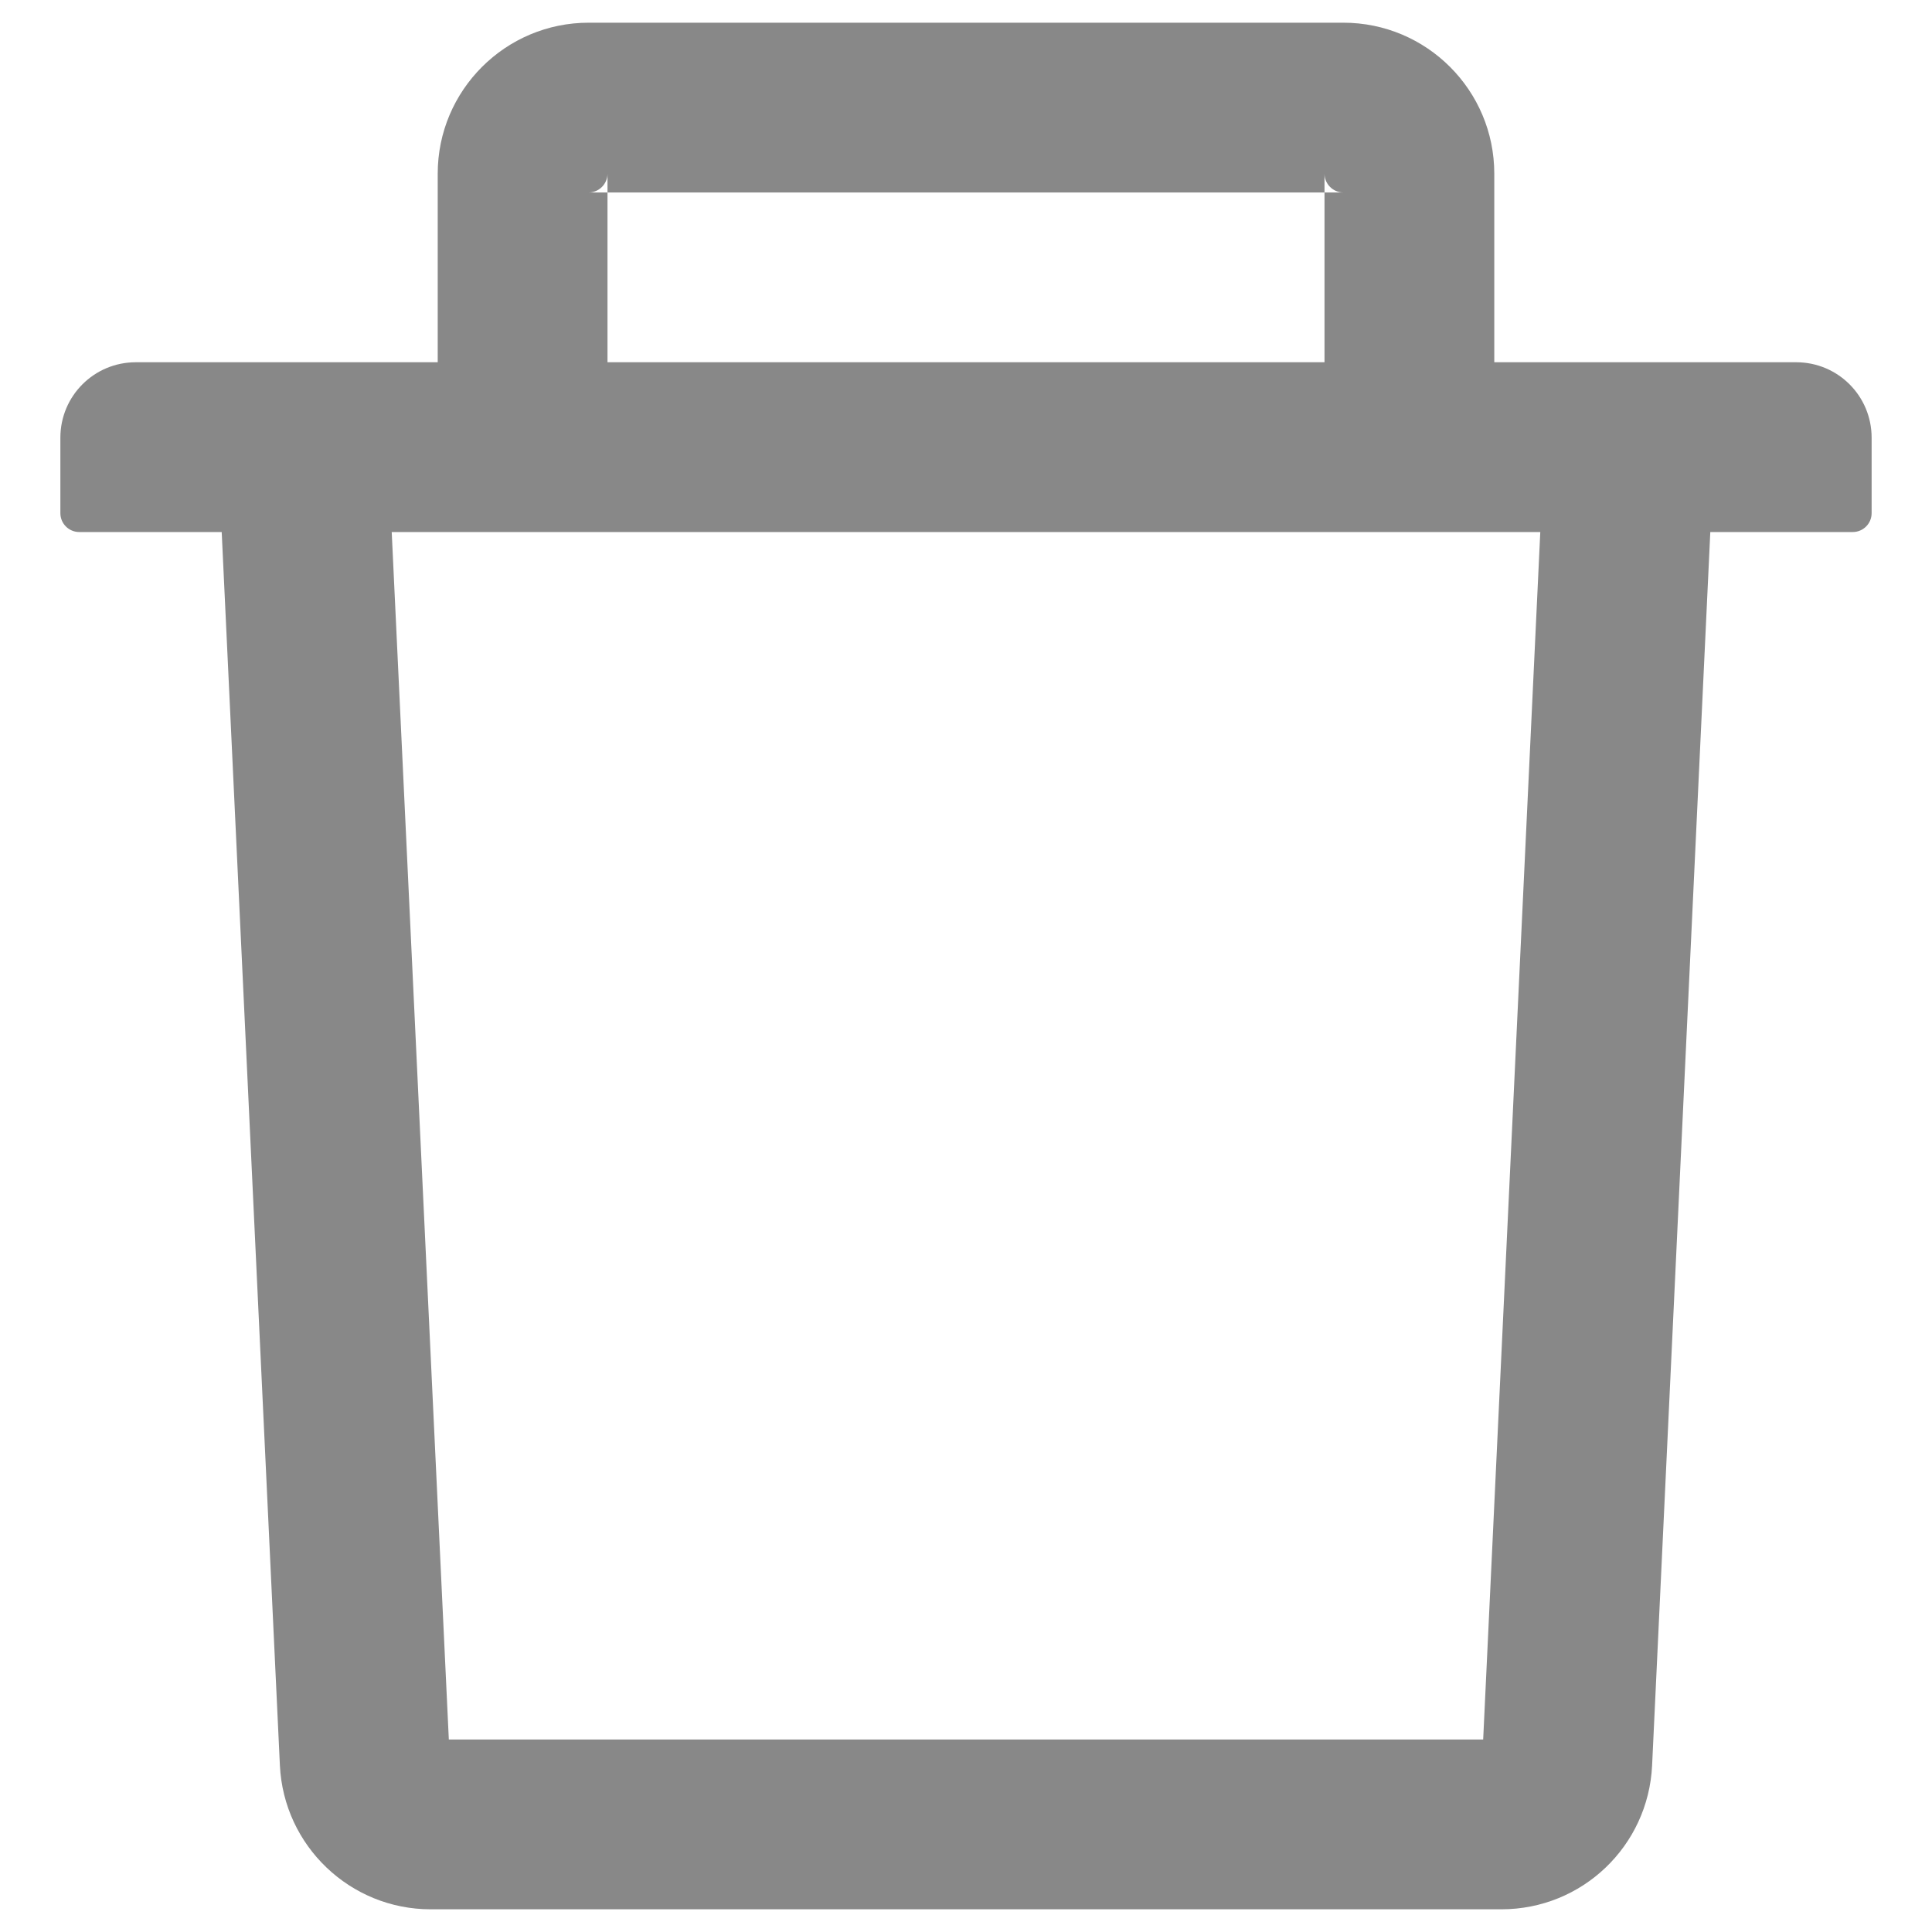 <svg width="16" height="16" viewBox="0 0 16 16" fill="none" xmlns="http://www.w3.org/2000/svg">
<path d="M5.031 1.594H4.875C4.961 1.594 5.031 1.523 5.031 1.438V1.594H10.969V1.438C10.969 1.523 11.039 1.594 11.125 1.594H10.969V3H12.375V1.438C12.375 0.748 11.815 0.188 11.125 0.188H4.875C4.186 0.188 3.625 0.748 3.625 1.438V3H5.031V1.594ZM14.875 3H1.125C0.779 3 0.5 3.279 0.5 3.625V4.25C0.5 4.336 0.57 4.406 0.656 4.406H1.836L2.318 14.621C2.35 15.287 2.9 15.812 3.566 15.812H12.434C13.102 15.812 13.65 15.289 13.682 14.621L14.164 4.406H15.344C15.43 4.406 15.5 4.336 15.5 4.25V3.625C15.5 3.279 15.221 3 14.875 3ZM12.283 14.406H3.717L3.244 4.406H12.756L12.283 14.406Z" fill="#888888"/>
</svg>
